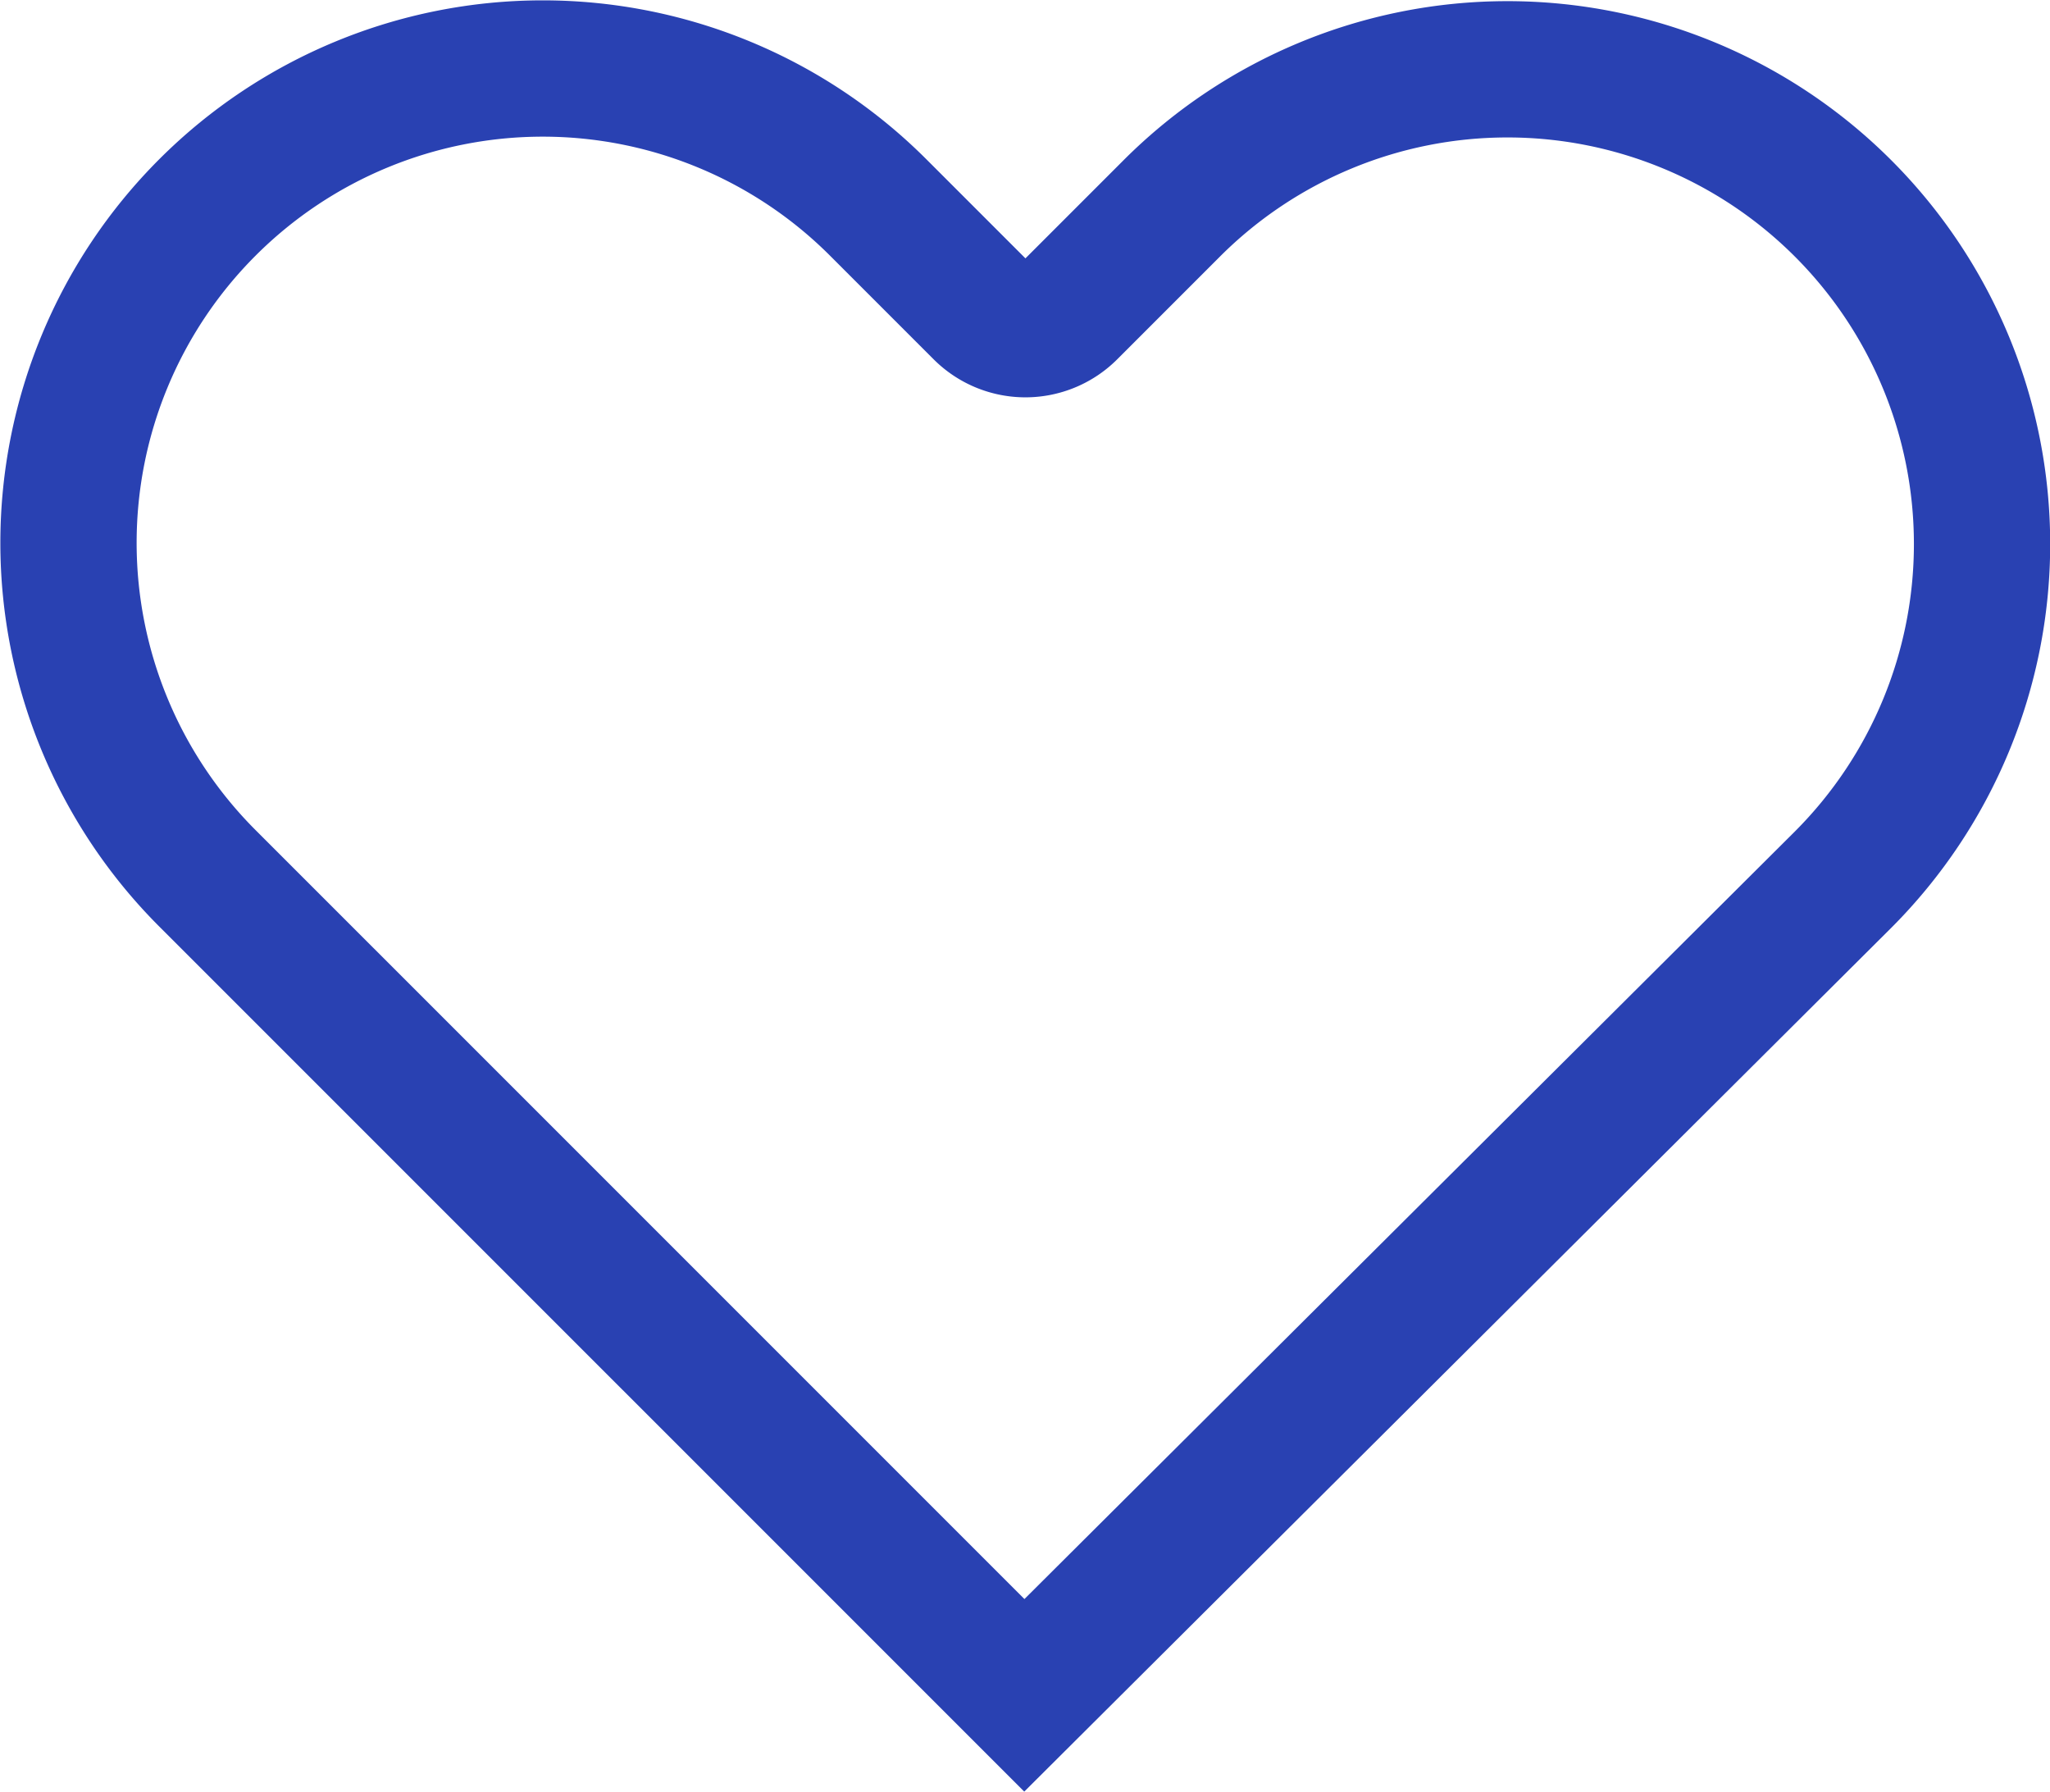 <svg xmlns="http://www.w3.org/2000/svg" width="45.129" height="39.434" viewBox="0 0 45.129 39.434">
  <path id="Outline" d="M42.107,49.408,24.084,67.361,6.1,49.378A10.441,10.441,0,1,1,20.866,34.612l2.279,2.279a1.358,1.358,0,0,0,1.926,0l2.259-2.259A10.448,10.448,0,0,1,42.107,49.408Z" transform="translate(-1.534 -30.046)" fill="none" stroke="#2941b2" stroke-width="3"/>
</svg>
